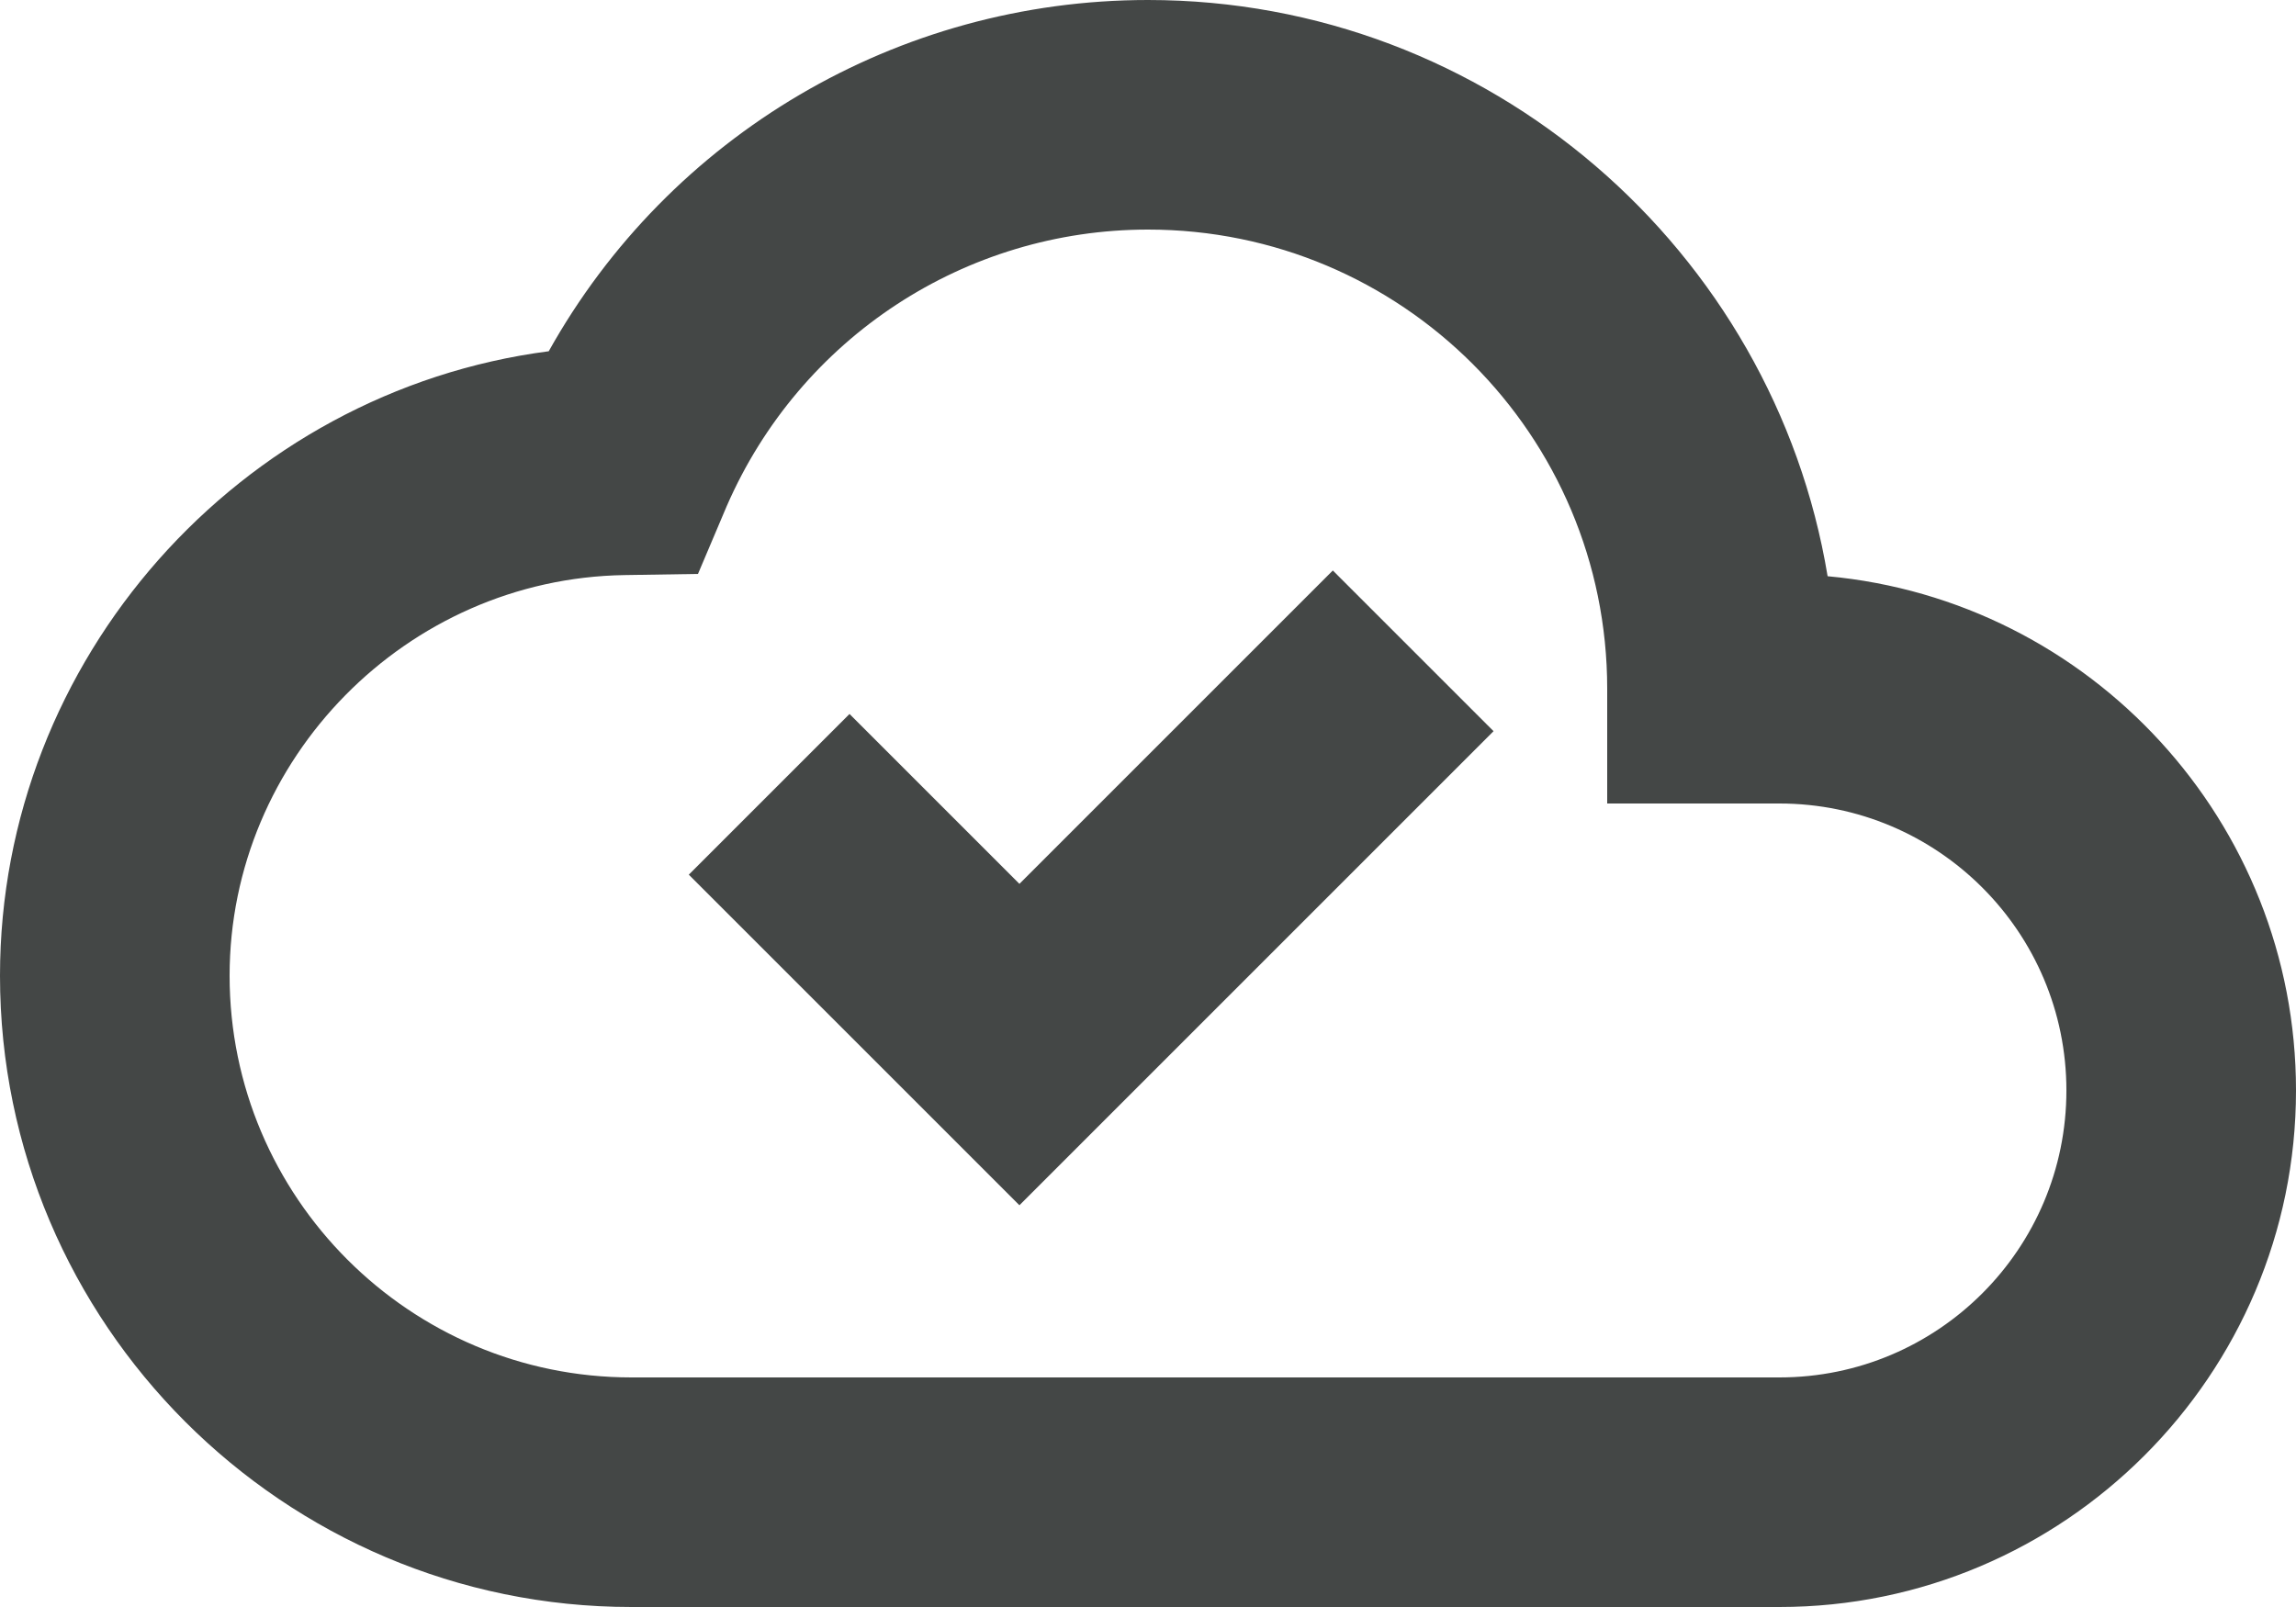 <svg width="20" height="14" viewBox="0 0 20 14" fill="none" xmlns="http://www.w3.org/2000/svg">
<path d="M15.5 14H5.5C2.47 14 0 11.53 0 8.5C0 5.74 2.09 3.41 4.78 3.06C5.83 1.18 7.82 0 10 0C12.97 0 15.45 2.18 15.92 5.02C18.21 5.23 20 7.16 20 9.5C20 11.98 17.98 14 15.5 14ZM10 2C8.41 2 6.97 2.94 6.33 4.41L6.08 5L5.44 5.01C3.54 5.04 2 6.61 2 8.5C2 10.43 3.57 12 5.5 12H15.5C16.88 12 18 10.88 18 9.5C18 8.12 16.88 7 15.5 7H14V6C14 3.79 12.21 2 10 2ZM11.61 4.97L8.88 7.7L7.4 6.22L6 7.62L8.88 10.5L13.01 6.37L11.61 4.97Z" fill="#444746"/>
</svg>
